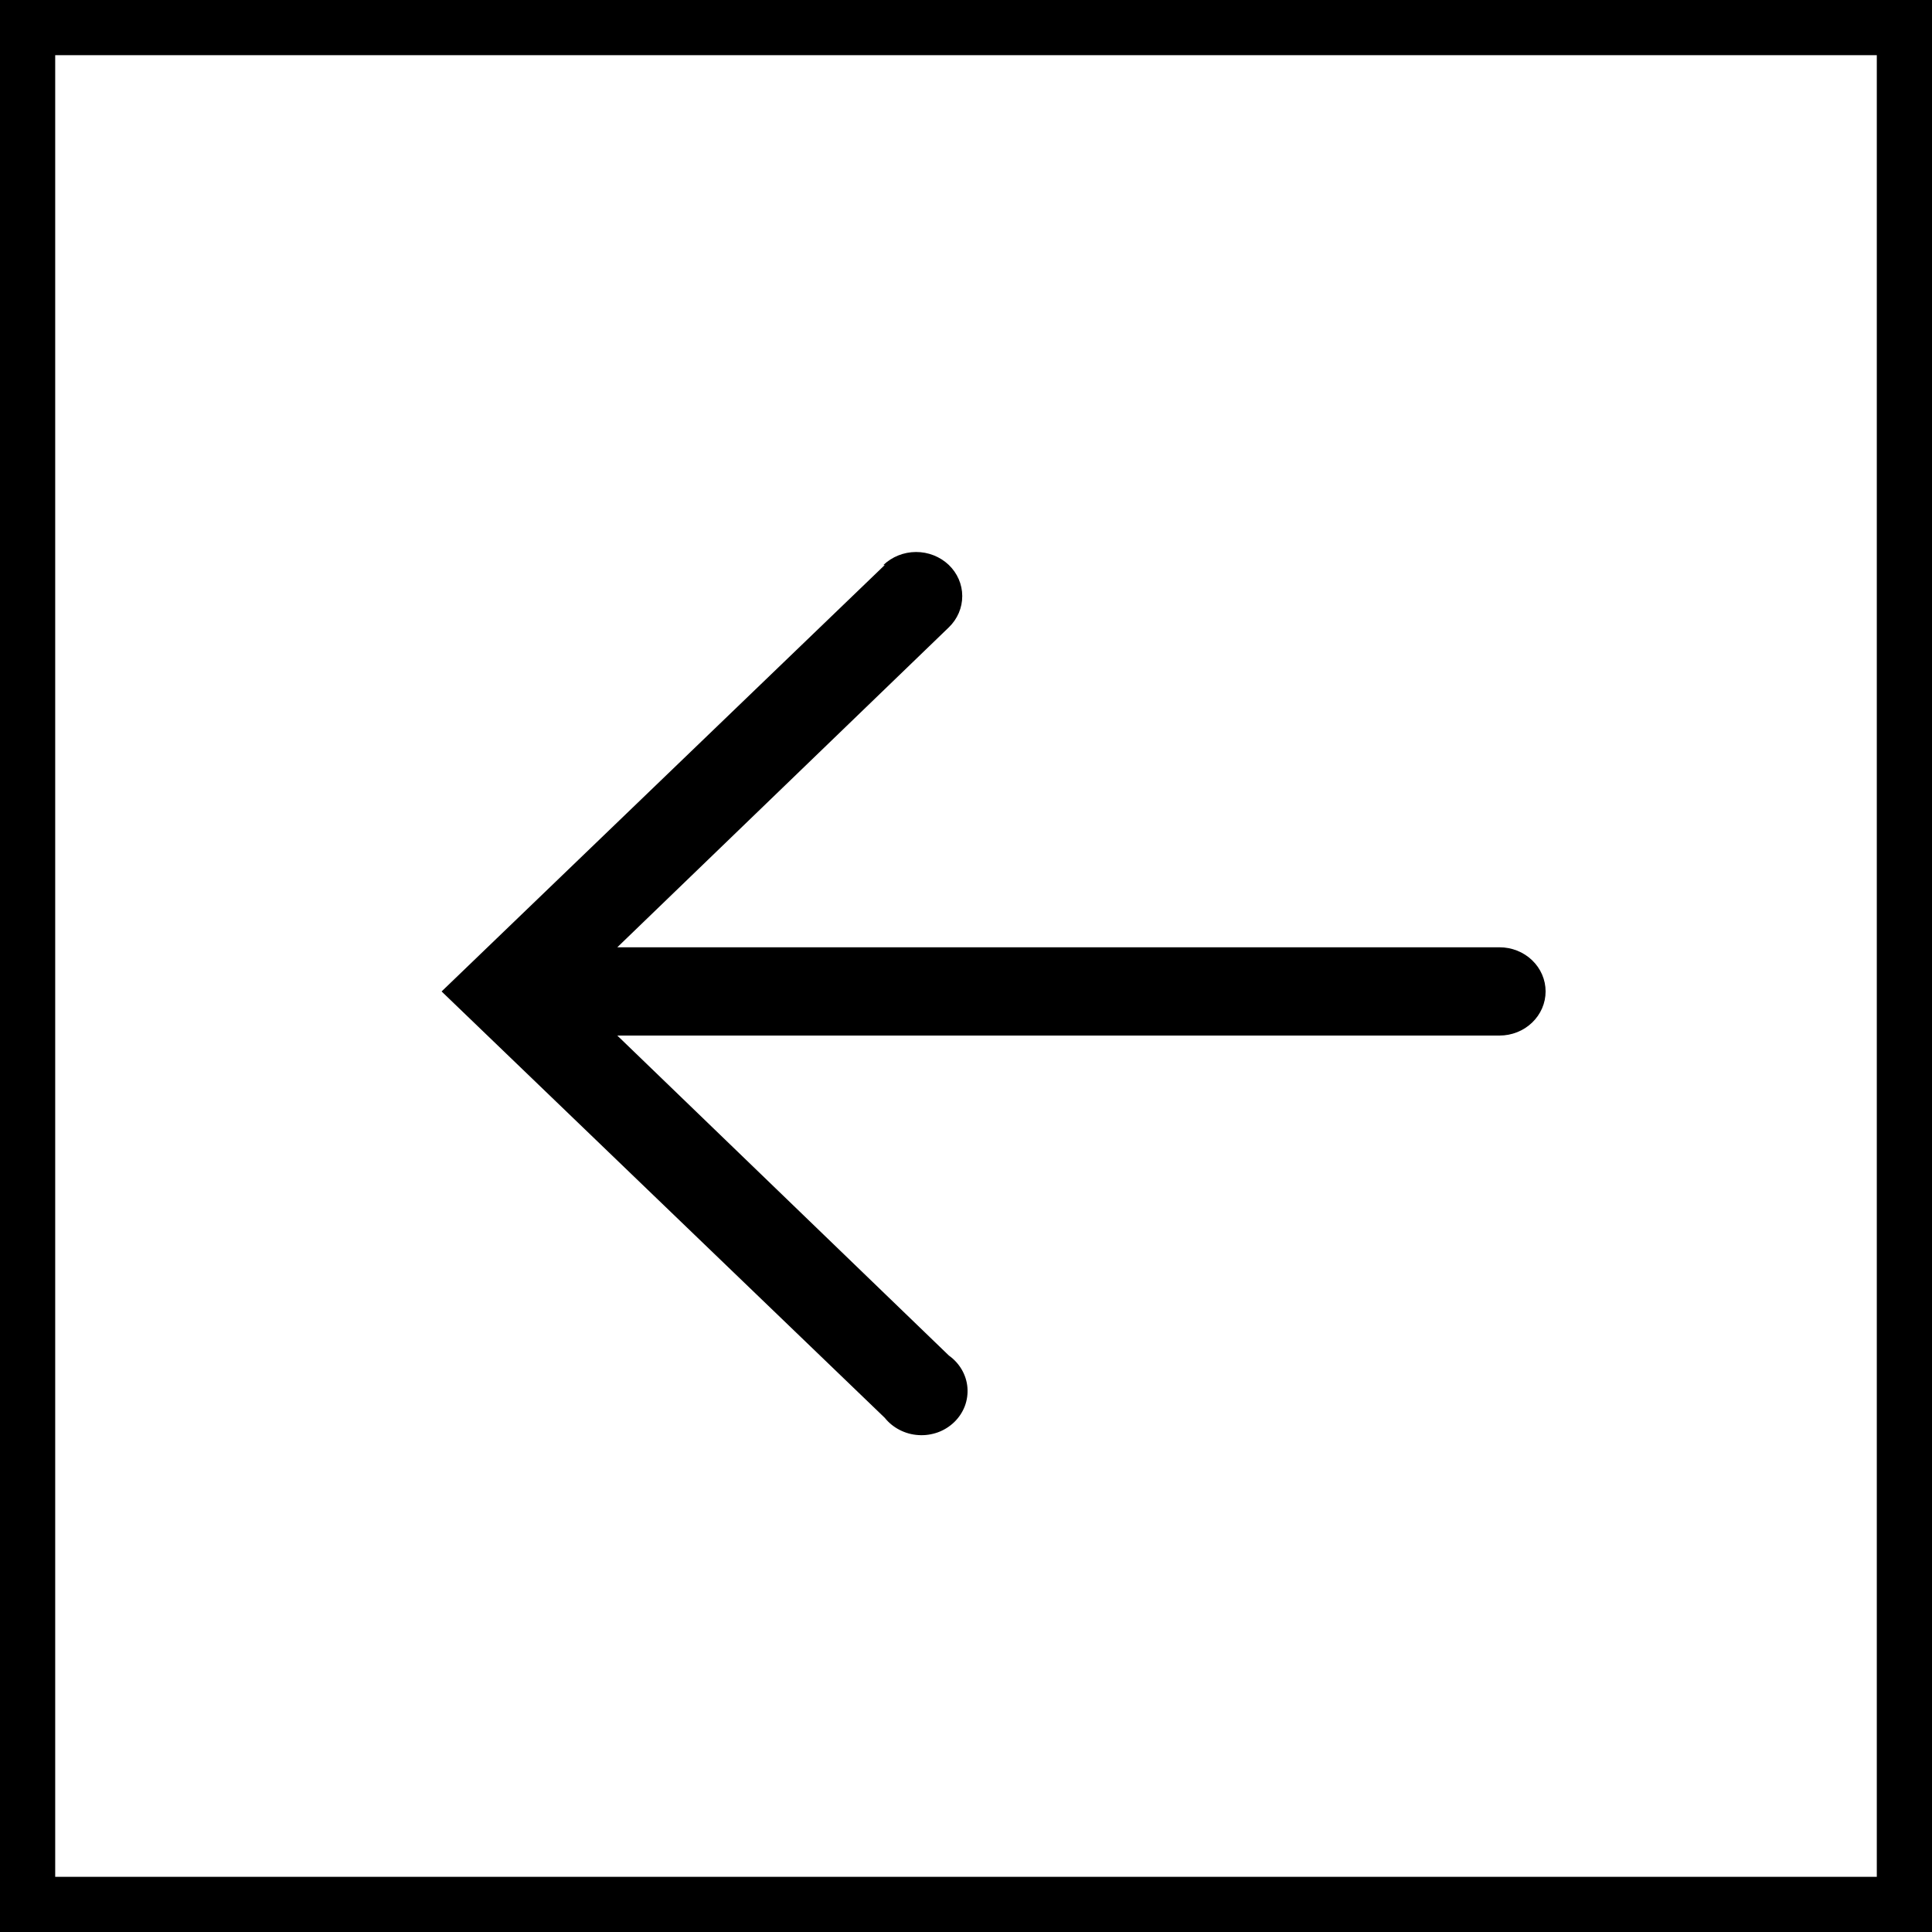 <svg width="35" height="35" viewBox="0 0 35 35" fill="none" xmlns="http://www.w3.org/2000/svg">
<rect x="34.5" y="34.5" width="34" height="34" transform="rotate(-180 34.5 34.5)" stroke="black"/>
<path d="M16.028 10.236L8 17.961L16.028 25.685C16.101 25.776 16.193 25.851 16.299 25.905C16.404 25.959 16.52 25.991 16.64 25.998C16.759 26.006 16.879 25.988 16.991 25.948C17.103 25.907 17.204 25.843 17.288 25.762C17.372 25.68 17.437 25.582 17.478 25.475C17.519 25.367 17.535 25.252 17.526 25.138C17.517 25.024 17.482 24.913 17.424 24.813C17.366 24.713 17.286 24.625 17.19 24.557L11.183 18.76L27.165 18.76C27.386 18.76 27.599 18.676 27.755 18.526C27.912 18.376 28 18.173 28 17.961C28 17.748 27.912 17.545 27.755 17.395C27.599 17.245 27.386 17.161 27.165 17.161L11.183 17.161L17.19 11.364C17.346 11.213 17.433 11.009 17.432 10.797C17.432 10.585 17.343 10.382 17.186 10.232C17.028 10.083 16.815 9.999 16.593 10C16.372 10.001 16.16 10.086 16.003 10.236L16.028 10.236Z" fill="black"/>
</svg>
